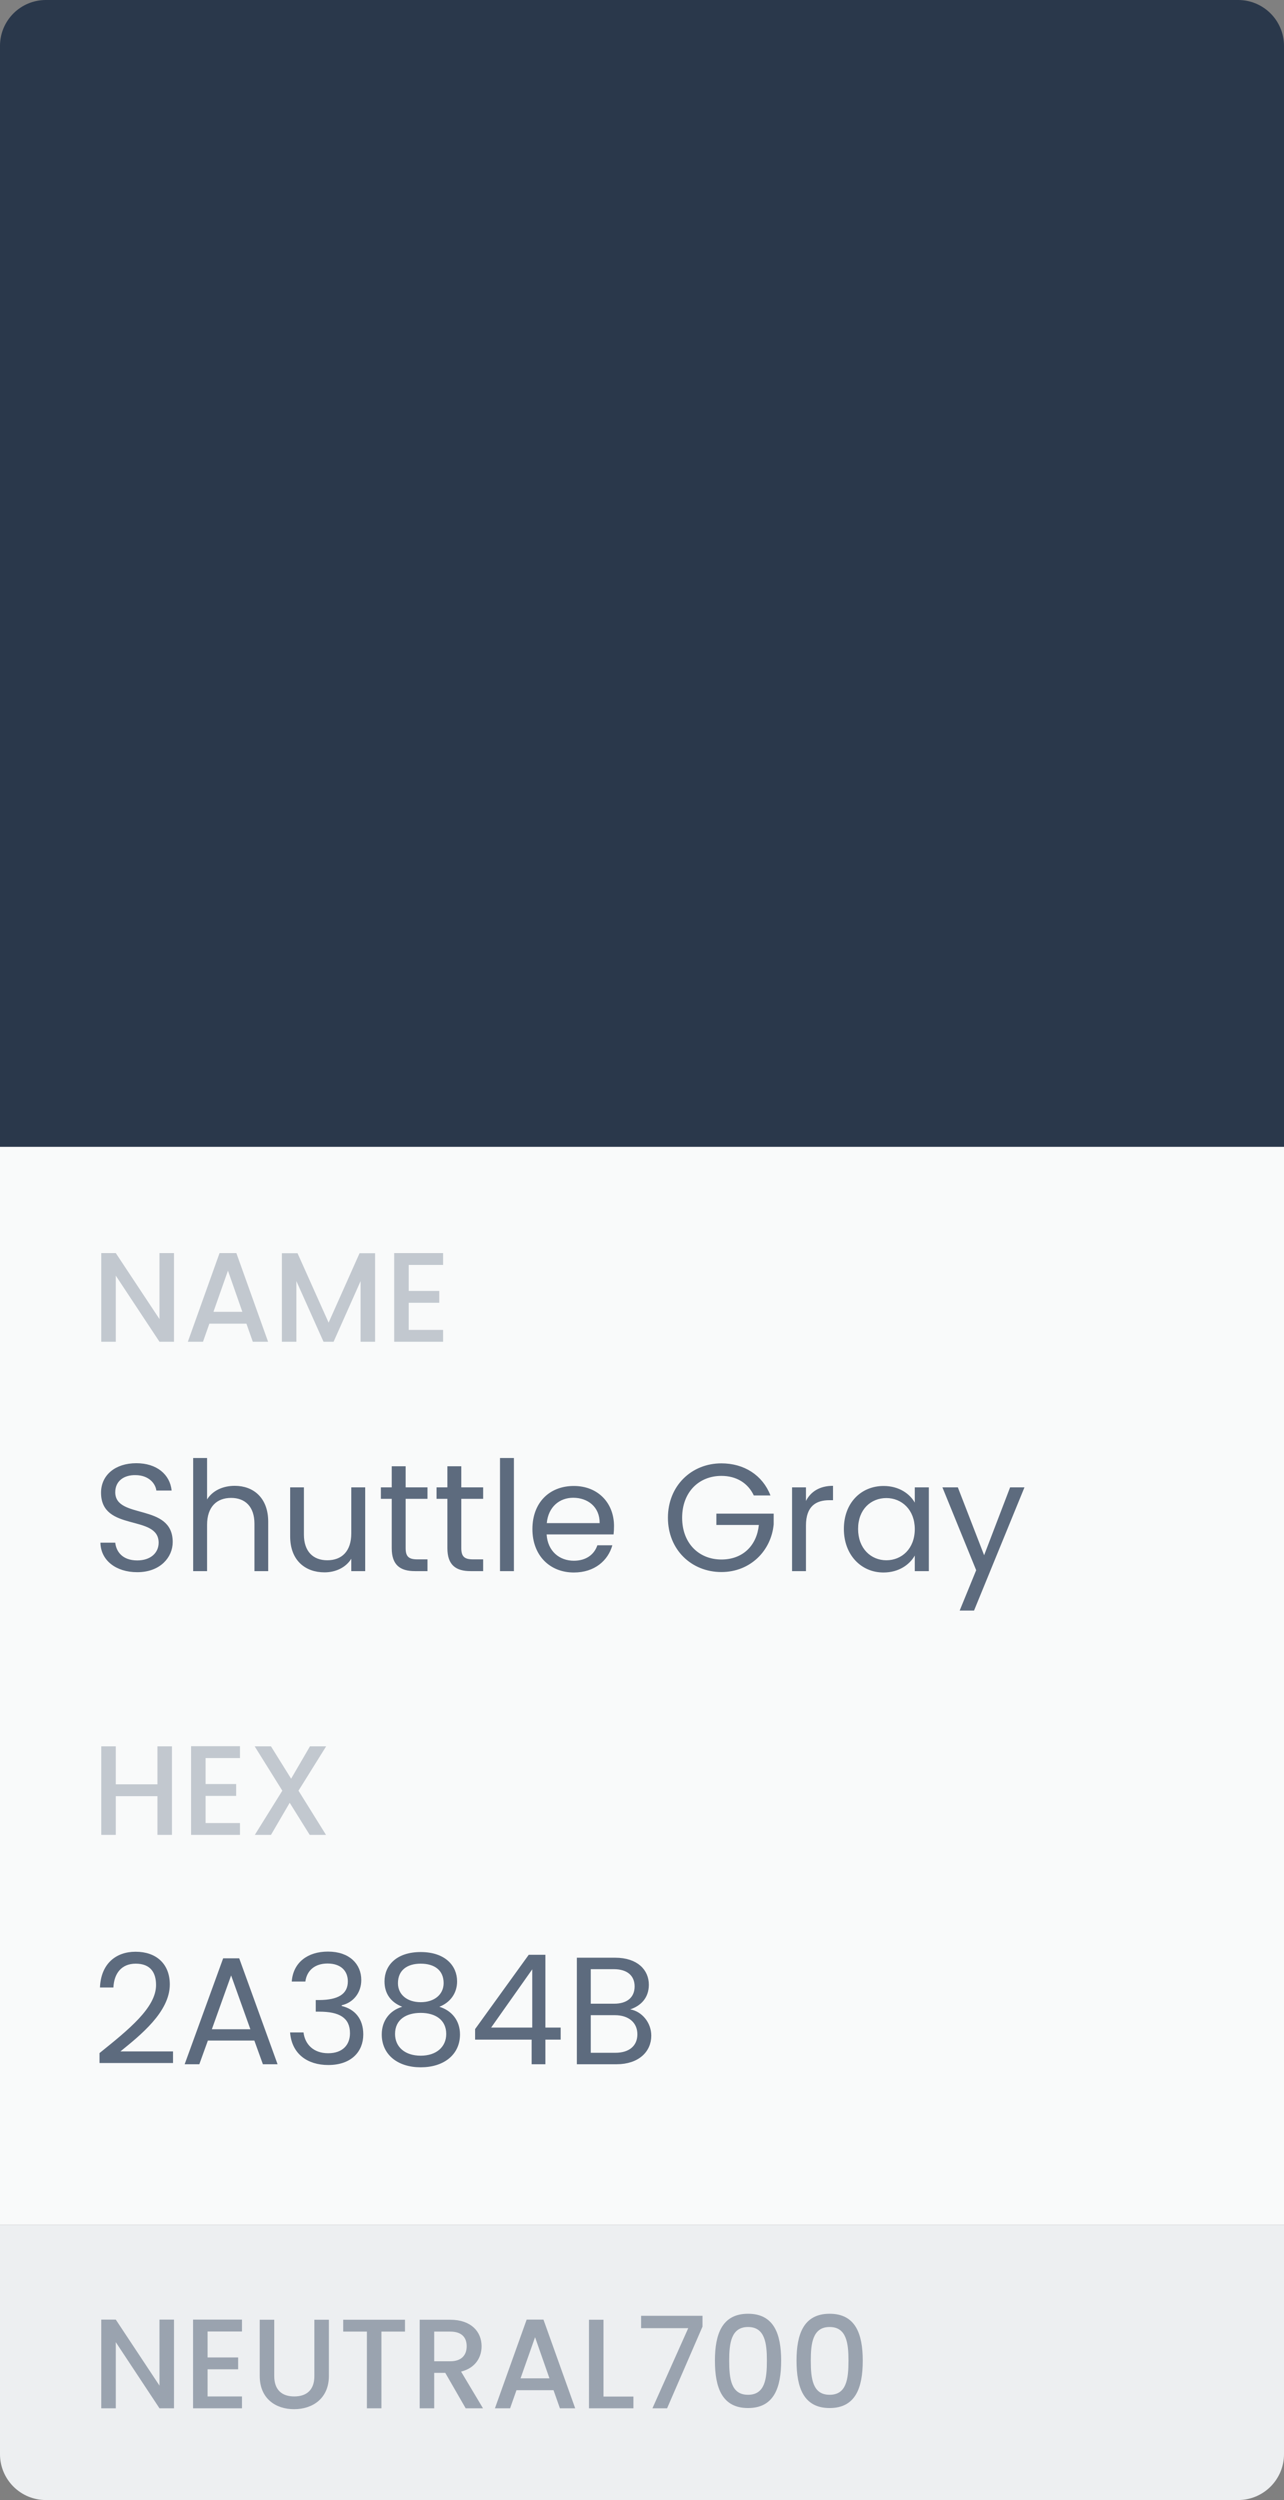 <svg width="112" height="218" viewBox="0 0 112 218" fill="none" xmlns="http://www.w3.org/2000/svg">
<rect x="0" y="0" width="112" height="218" fill="#808080" stroke="none"/>
<rect y="100" width="112" height="94" fill="#F9FAFA"/>
<path d="M0 4C0 1.791 1.791 0 4 0H108C110.209 0 112 1.791 112 4V100H0V4Z" fill="#2A384B"/>
<path d="M13.911 109.267V115.022L10.1 109.267H8.833V117H10.1V111.234L13.911 117H15.177V109.267H13.911ZM22.051 117H23.384L20.618 109.267H19.151L16.385 117H17.707L18.262 115.422H21.495L22.051 117ZM21.14 114.389H18.618L19.884 110.801L21.14 114.389ZM24.587 117H25.853V111.712L28.22 117H29.098L31.453 111.712V117H32.719V109.279H31.364L28.664 115.333L25.953 109.279H24.587V117ZM38.65 109.267H34.384V117H38.65V115.967H35.651V113.6H38.317V112.567H35.651V110.301H38.65V109.267Z" fill="#C2C8CF"/>
<path d="M15.065 134.467C15.065 131.028 10.053 132.521 10.053 130.122C10.053 129.122 10.839 128.602 11.839 128.629C12.972 128.642 13.559 129.349 13.639 129.975H14.972C14.825 128.562 13.665 127.589 11.892 127.589C10.053 127.589 8.813 128.629 8.813 130.162C8.813 133.614 13.838 132.015 13.838 134.521C13.838 135.4 13.145 136.067 11.972 136.067C10.679 136.067 10.133 135.294 10.053 134.521H8.76C8.786 136.054 10.106 137.093 11.972 137.093C13.985 137.093 15.065 135.787 15.065 134.467ZM16.85 137H18.063V132.961C18.063 131.388 18.916 130.615 20.156 130.615C21.382 130.615 22.195 131.375 22.195 132.868V137H23.395V132.694C23.395 130.602 22.102 129.562 20.476 129.562C19.449 129.562 18.543 129.975 18.063 130.748V127.136H16.85V137ZM31.855 129.695H30.642V133.707C30.642 135.28 29.802 136.054 28.549 136.054C27.323 136.054 26.509 135.294 26.509 133.814V129.695H25.31V133.974C25.31 136.067 26.63 137.107 28.309 137.107C29.282 137.107 30.175 136.68 30.642 135.92V137H31.855V129.695ZM34.17 135C34.17 136.467 34.903 137 36.196 137H37.289V135.974H36.396C35.649 135.974 35.383 135.72 35.383 135V130.695H37.289V129.695H35.383V127.856H34.17V129.695H33.223V130.695H34.17V135ZM39.025 135C39.025 136.467 39.758 137 41.051 137H42.144V135.974H41.251C40.505 135.974 40.238 135.72 40.238 135V130.695H42.144V129.695H40.238V127.856H39.025V129.695H38.079V130.695H39.025V135ZM43.614 137H44.827V127.136H43.614V137ZM50 130.602C51.254 130.602 52.32 131.388 52.306 132.814H47.694C47.828 131.388 48.814 130.602 50 130.602ZM53.413 134.747H52.107C51.84 135.534 51.147 136.094 50.054 136.094C48.814 136.094 47.774 135.28 47.681 133.801H53.52C53.546 133.548 53.559 133.334 53.559 133.068C53.559 131.068 52.173 129.575 50.054 129.575C47.921 129.575 46.441 131.028 46.441 133.334C46.441 135.654 47.974 137.12 50.054 137.12C51.867 137.12 53.04 136.08 53.413 134.747ZM62.927 127.602C60.314 127.602 58.261 129.562 58.261 132.348C58.261 135.134 60.314 137.08 62.927 137.08C65.446 137.08 67.272 135.227 67.486 132.921V131.988H62.487V132.974H66.193C66.006 134.814 64.753 135.987 62.927 135.987C60.967 135.987 59.501 134.574 59.501 132.348C59.501 130.108 60.967 128.695 62.927 128.695C64.233 128.695 65.246 129.322 65.753 130.402H67.206C66.513 128.615 64.886 127.602 62.927 127.602ZM70.302 133.028C70.302 131.335 71.182 130.815 72.342 130.815H72.662V129.562C71.502 129.562 70.716 130.068 70.302 130.882V129.695H69.09V137H70.302V133.028ZM73.609 133.321C73.609 135.587 75.115 137.12 77.061 137.12C78.408 137.12 79.354 136.427 79.794 135.64V137H81.02V129.695H79.794V131.028C79.368 130.268 78.434 129.575 77.075 129.575C75.115 129.575 73.609 131.041 73.609 133.321ZM79.794 133.334C79.794 135.054 78.648 136.054 77.315 136.054C75.982 136.054 74.849 135.04 74.849 133.321C74.849 131.601 75.982 130.628 77.315 130.628C78.648 130.628 79.794 131.641 79.794 133.334ZM85.843 135.614L83.55 129.695H82.204L85.15 136.92L83.71 140.439H84.963L89.362 129.695H88.109L85.843 135.614Z" fill="#5D6B7E"/>
<path d="M13.733 160H14.999V152.279H13.733V155.589H10.1V152.279H8.833V160H10.1V156.623H13.733V160ZM20.933 152.267H16.667V160H20.933V158.967H17.933V156.6H20.6V155.567H17.933V153.301H20.933V152.267ZM27.015 160H28.437L26.037 156.145L28.448 152.279H27.037L25.393 155.1L23.637 152.279H22.215L24.626 156.145L22.226 160H23.637L25.27 157.2L27.015 160Z" fill="#C2C8CF"/>
<path d="M8.68 179.893H15.092V178.88H10.506C12.226 177.481 14.812 175.441 14.812 173.042C14.812 171.256 13.639 170.189 11.826 170.189C10.093 170.189 8.8 171.256 8.72 173.308H9.893C9.946 172.095 10.586 171.229 11.839 171.229C13.145 171.229 13.612 172.029 13.612 173.095C13.612 175.068 11.213 176.987 8.68 179.027V179.893ZM22.932 180H24.212L20.866 170.762H19.466L16.107 180H17.387L18.133 177.934H22.186L22.932 180ZM21.839 176.947H18.48L20.16 172.255L21.839 176.947ZM25.449 172.788H26.636C26.756 171.855 27.436 171.216 28.569 171.216C29.728 171.216 30.341 171.855 30.341 172.775C30.341 173.895 29.475 174.388 27.862 174.401H27.542V175.414H27.849C29.582 175.414 30.528 175.934 30.528 177.294C30.528 178.28 29.915 179.04 28.622 179.04C27.342 179.04 26.596 178.254 26.476 177.227H25.303C25.449 179.094 26.809 180.067 28.635 180.067C30.648 180.067 31.688 178.894 31.688 177.401C31.688 176.014 30.928 175.188 29.808 174.921V174.855C30.821 174.628 31.514 173.762 31.514 172.655C31.514 171.269 30.488 170.176 28.608 170.176C26.822 170.176 25.569 171.136 25.449 172.788ZM35.085 174.988C34.005 175.308 33.299 176.188 33.299 177.401C33.299 179.147 34.672 180.267 36.698 180.267C38.737 180.267 40.124 179.147 40.124 177.401C40.124 176.201 39.417 175.321 38.324 174.988C39.271 174.615 39.871 173.815 39.871 172.775C39.871 171.375 38.791 170.216 36.698 170.216C34.605 170.216 33.539 171.362 33.539 172.775C33.539 173.855 34.099 174.601 35.085 174.988ZM36.698 174.588C35.525 174.588 34.712 173.935 34.712 172.935C34.712 171.802 35.512 171.229 36.698 171.229C37.911 171.229 38.697 171.815 38.697 172.922C38.697 173.922 37.884 174.588 36.698 174.588ZM36.698 175.521C37.964 175.521 38.924 176.121 38.924 177.361C38.924 178.48 38.071 179.254 36.698 179.254C35.325 179.254 34.459 178.494 34.459 177.361C34.459 176.081 35.458 175.521 36.698 175.521ZM46.374 180H47.573V177.854H48.906V176.801H47.573V170.456H46.12L41.442 176.934V177.854H46.374V180ZM42.841 176.801L46.427 171.722V176.801H42.841ZM55.597 177.387C55.597 178.4 54.877 179 53.677 179H51.531V175.721H53.637C54.824 175.721 55.597 176.361 55.597 177.387ZM55.357 173.215C55.357 174.161 54.704 174.721 53.571 174.721H51.531V171.709H53.544C54.73 171.709 55.357 172.295 55.357 173.215ZM56.81 177.507C56.81 176.361 55.983 175.388 54.97 175.215C55.863 174.921 56.597 174.241 56.597 173.068C56.597 171.775 55.61 170.709 53.651 170.709H50.318V180H53.784C55.703 180 56.81 178.907 56.81 177.507Z" fill="#5D6B7E"/>
<path d="M0 194H112V214C112 216.209 110.209 218 108 218H4C1.791 218 0 216.209 0 214V194Z" fill="#EDEFF1"/>
<path d="M13.911 202.267V208.022L10.1 202.267H8.833V210H10.1V204.234L13.911 210H15.177V202.267H13.911ZM21.107 202.267H16.84V210H21.107V208.967H18.107V206.6H20.773V205.567H18.107V203.301H21.107V202.267ZM22.655 207.178C22.655 209.145 24.033 210.078 25.655 210.078C27.266 210.078 28.688 209.145 28.688 207.178V202.279H27.422V207.2C27.422 208.4 26.744 208.967 25.666 208.967C24.6 208.967 23.922 208.4 23.922 207.2V202.279H22.655V207.178ZM29.937 203.312H32.004V210H33.27V203.312H35.326V202.279H29.937V203.312ZM40.708 204.589C40.708 205.356 40.263 205.9 39.275 205.9H37.875V203.312H39.275C40.263 203.312 40.708 203.812 40.708 204.589ZM36.608 202.279V210H37.875V206.911H38.841L40.619 210H42.13L40.219 206.8C41.519 206.478 42.008 205.5 42.008 204.589C42.008 203.334 41.108 202.279 39.275 202.279H36.608ZM48.839 210H50.172L47.405 202.267H45.939L43.172 210H44.495L45.05 208.422H48.283L48.839 210ZM47.928 207.389H45.406L46.672 203.801L47.928 207.389ZM51.375 202.279V210H55.252V208.978H52.641V202.279H51.375ZM55.922 201.934V203.012H60.033L56.911 210H58.189L61.277 202.878V201.934H55.922ZM62.361 205.845C62.361 208.2 62.983 209.978 65.25 209.978C67.516 209.978 68.138 208.2 68.138 205.845C68.138 203.534 67.516 201.756 65.25 201.756C62.983 201.756 62.361 203.534 62.361 205.845ZM66.894 205.845C66.894 207.434 66.728 208.822 65.25 208.822C63.772 208.822 63.606 207.434 63.606 205.845C63.606 204.334 63.772 202.912 65.25 202.912C66.728 202.912 66.894 204.334 66.894 205.845ZM69.479 205.845C69.479 208.2 70.101 209.978 72.367 209.978C74.634 209.978 75.256 208.2 75.256 205.845C75.256 203.534 74.634 201.756 72.367 201.756C70.101 201.756 69.479 203.534 69.479 205.845ZM74.011 205.845C74.011 207.434 73.845 208.822 72.367 208.822C70.89 208.822 70.723 207.434 70.723 205.845C70.723 204.334 70.89 202.912 72.367 202.912C73.845 202.912 74.011 204.334 74.011 205.845Z" fill="#9AA3AF"/>
</svg>
